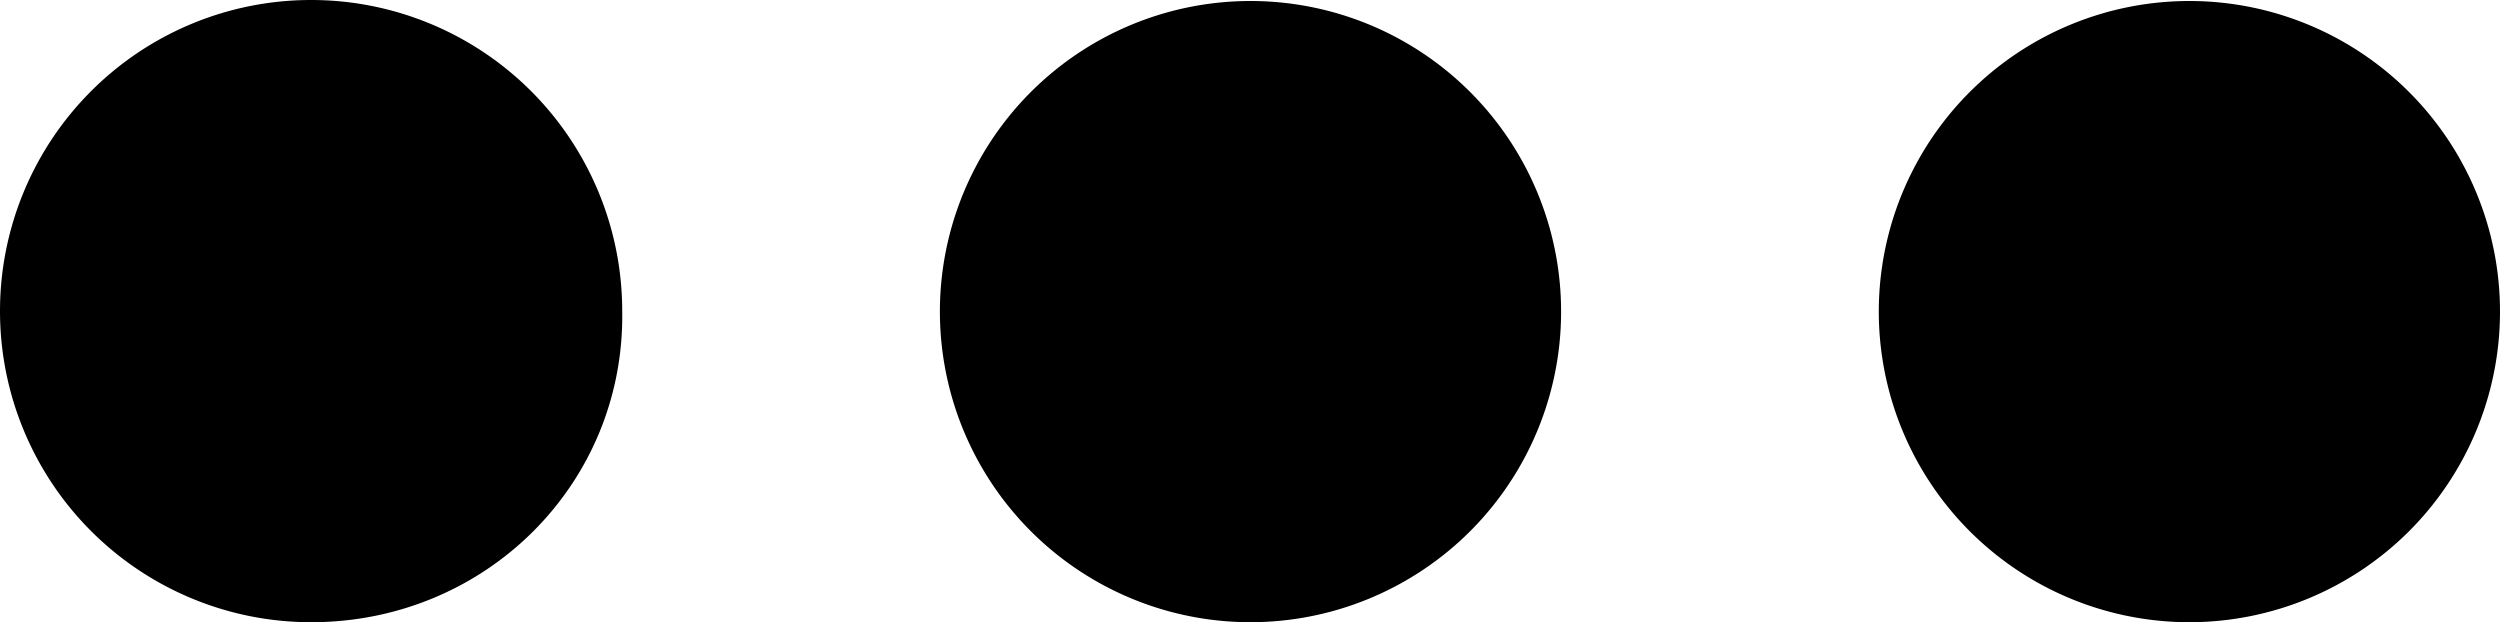 <svg xmlns="http://www.w3.org/2000/svg" width="503.999" height="125.438" viewBox="0 0 503.999 125.438">
  <g id="more" transform="translate(-98.001 -217.282)">
    <path id="Path_109" data-name="Path 109" d="M160.72,342.72A62.719,62.719,0,1,1,223.439,280C224,314.72,196,342.72,160.72,342.72"/>
    <path id="Path_110" data-name="Path 110" d="M350,342.72a62.617,62.617,0,1,1,44.379-18.34A62.719,62.719,0,0,1,350,342.72"/>
    <path id="Path_111" data-name="Path 111" d="M539.28,342.72a62.617,62.617,0,1,1,44.38-18.34,62.719,62.719,0,0,1-44.38,18.34"/>
  </g>
</svg>
